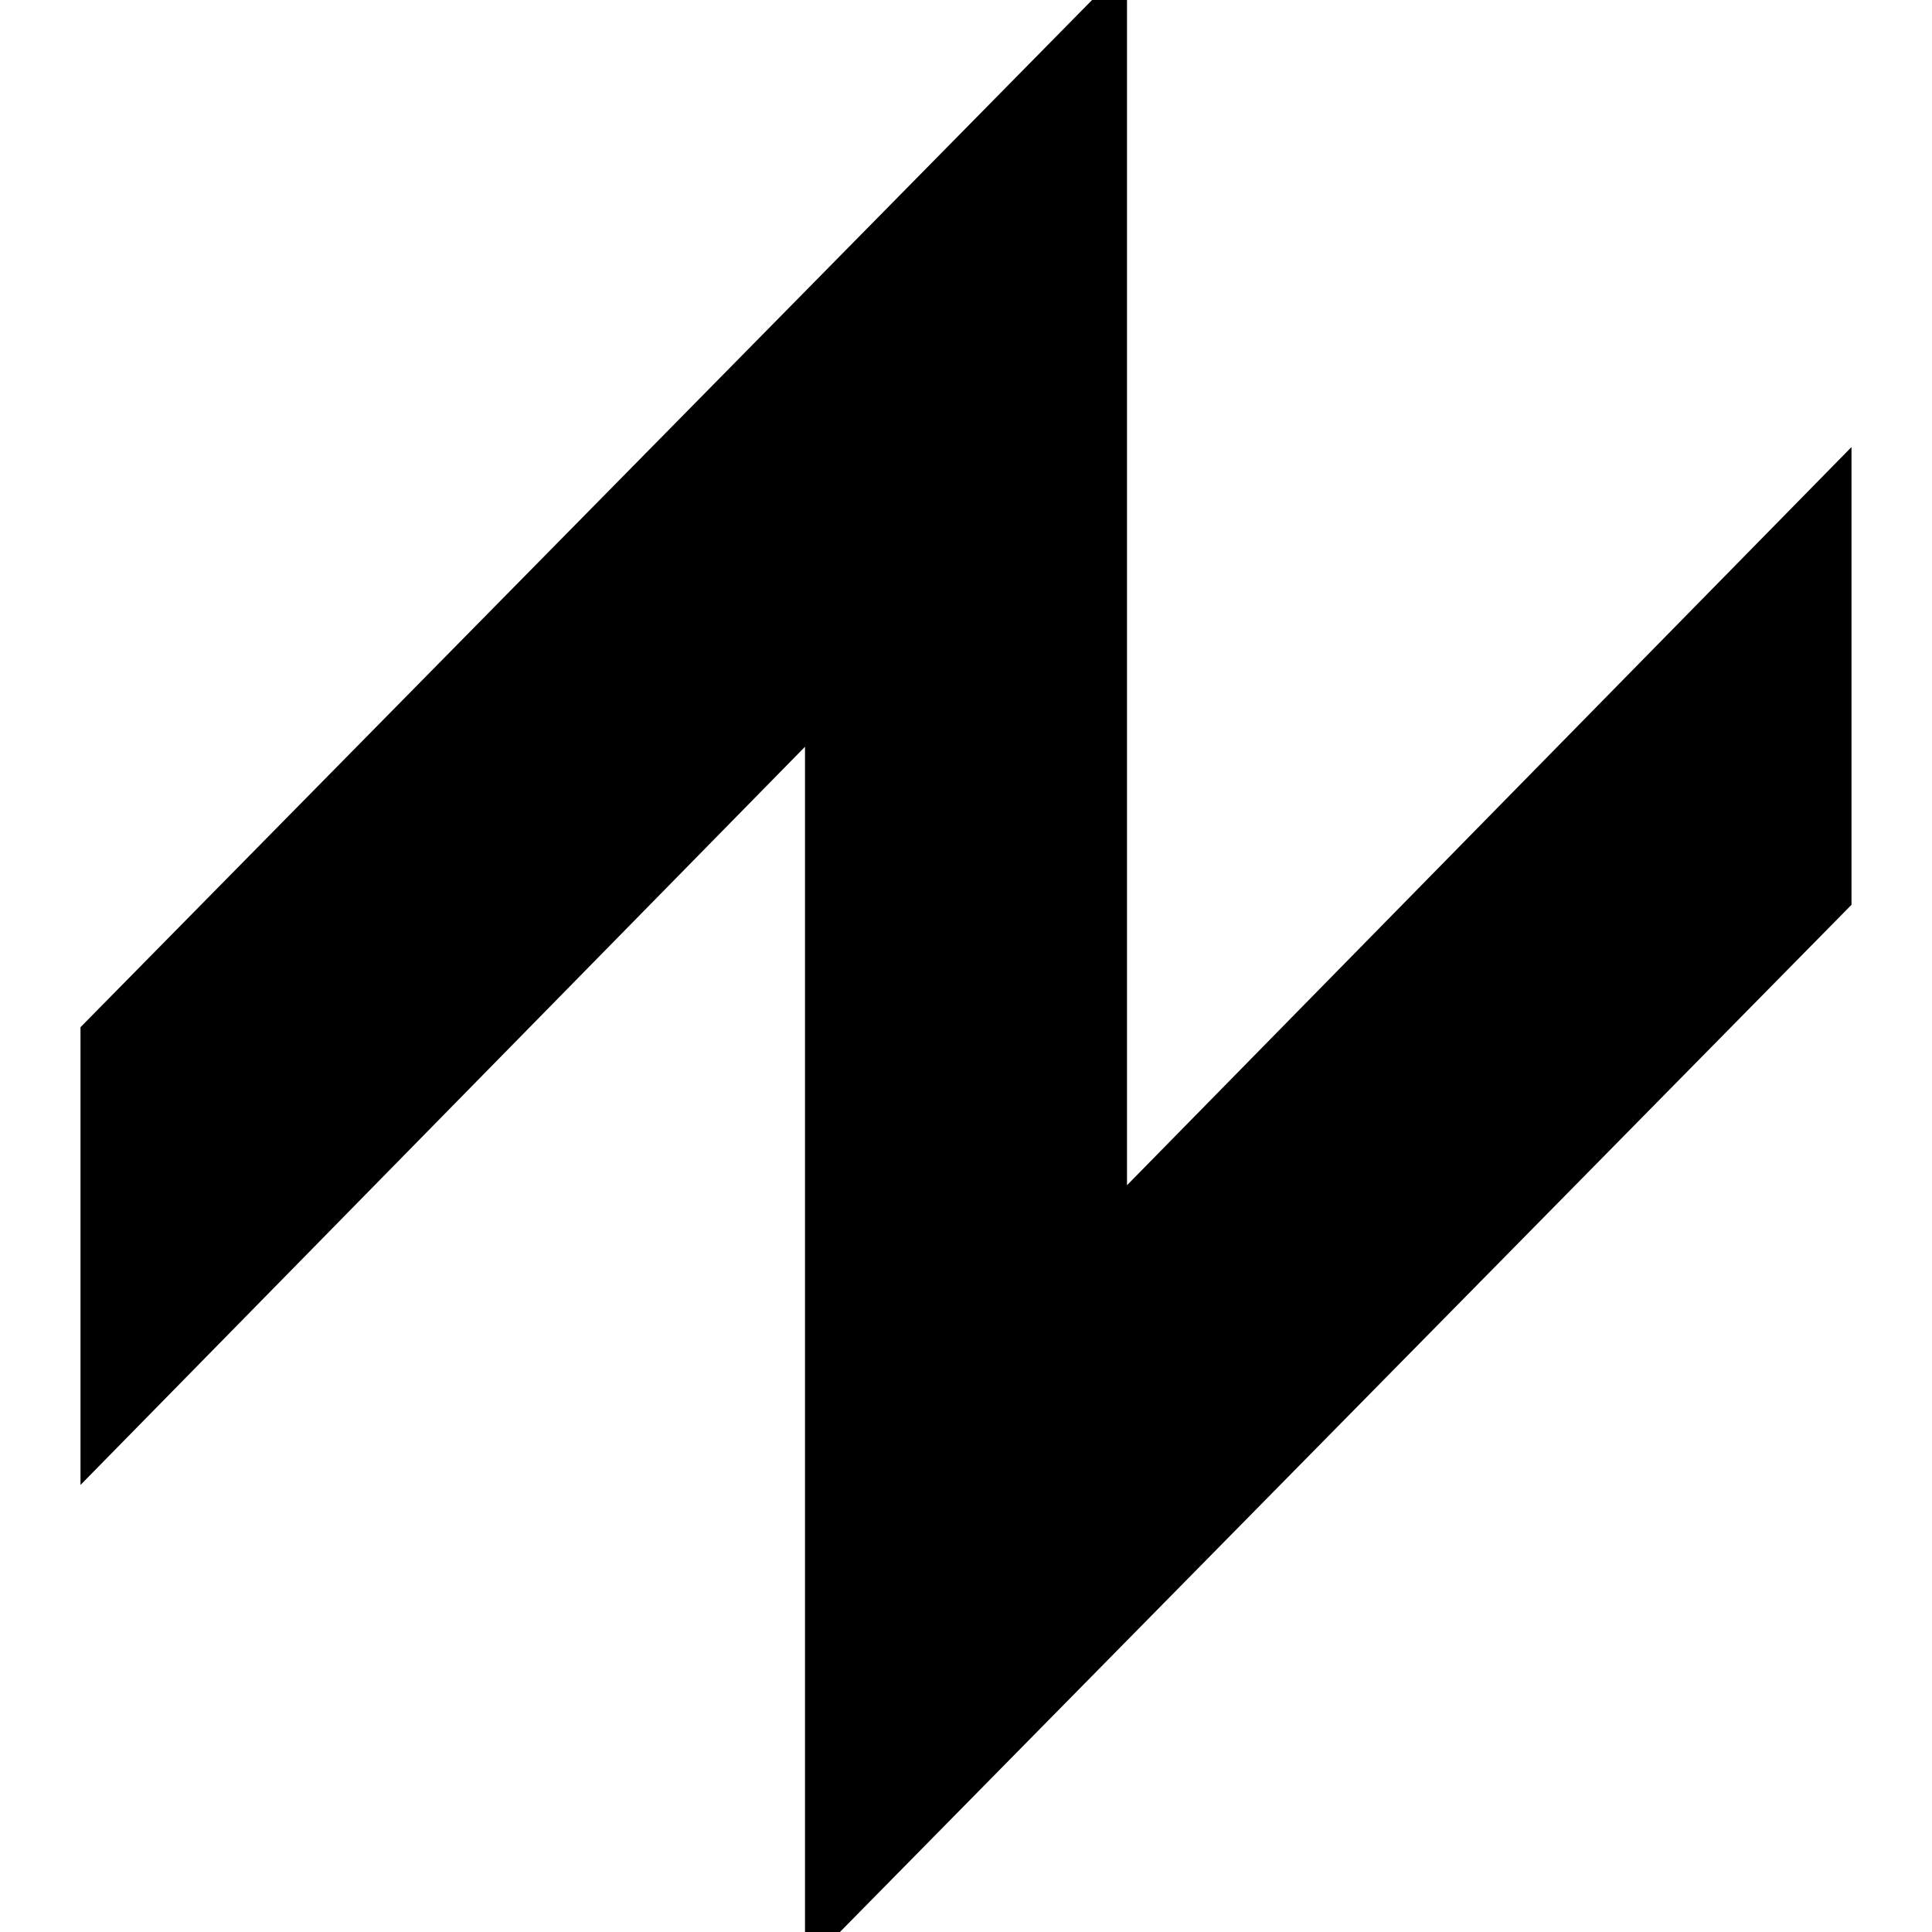 <svg height="24" viewBox="0 0 24 24" width="24" xmlns="http://www.w3.org/2000/svg"><path d="m11 22v-15.17l-9 9.17v-2.83l11-11.17v15.17l9-9.17v2.83z" stroke="hsl(310.17deg 100% 44%)" stroke-width="2" /></svg>